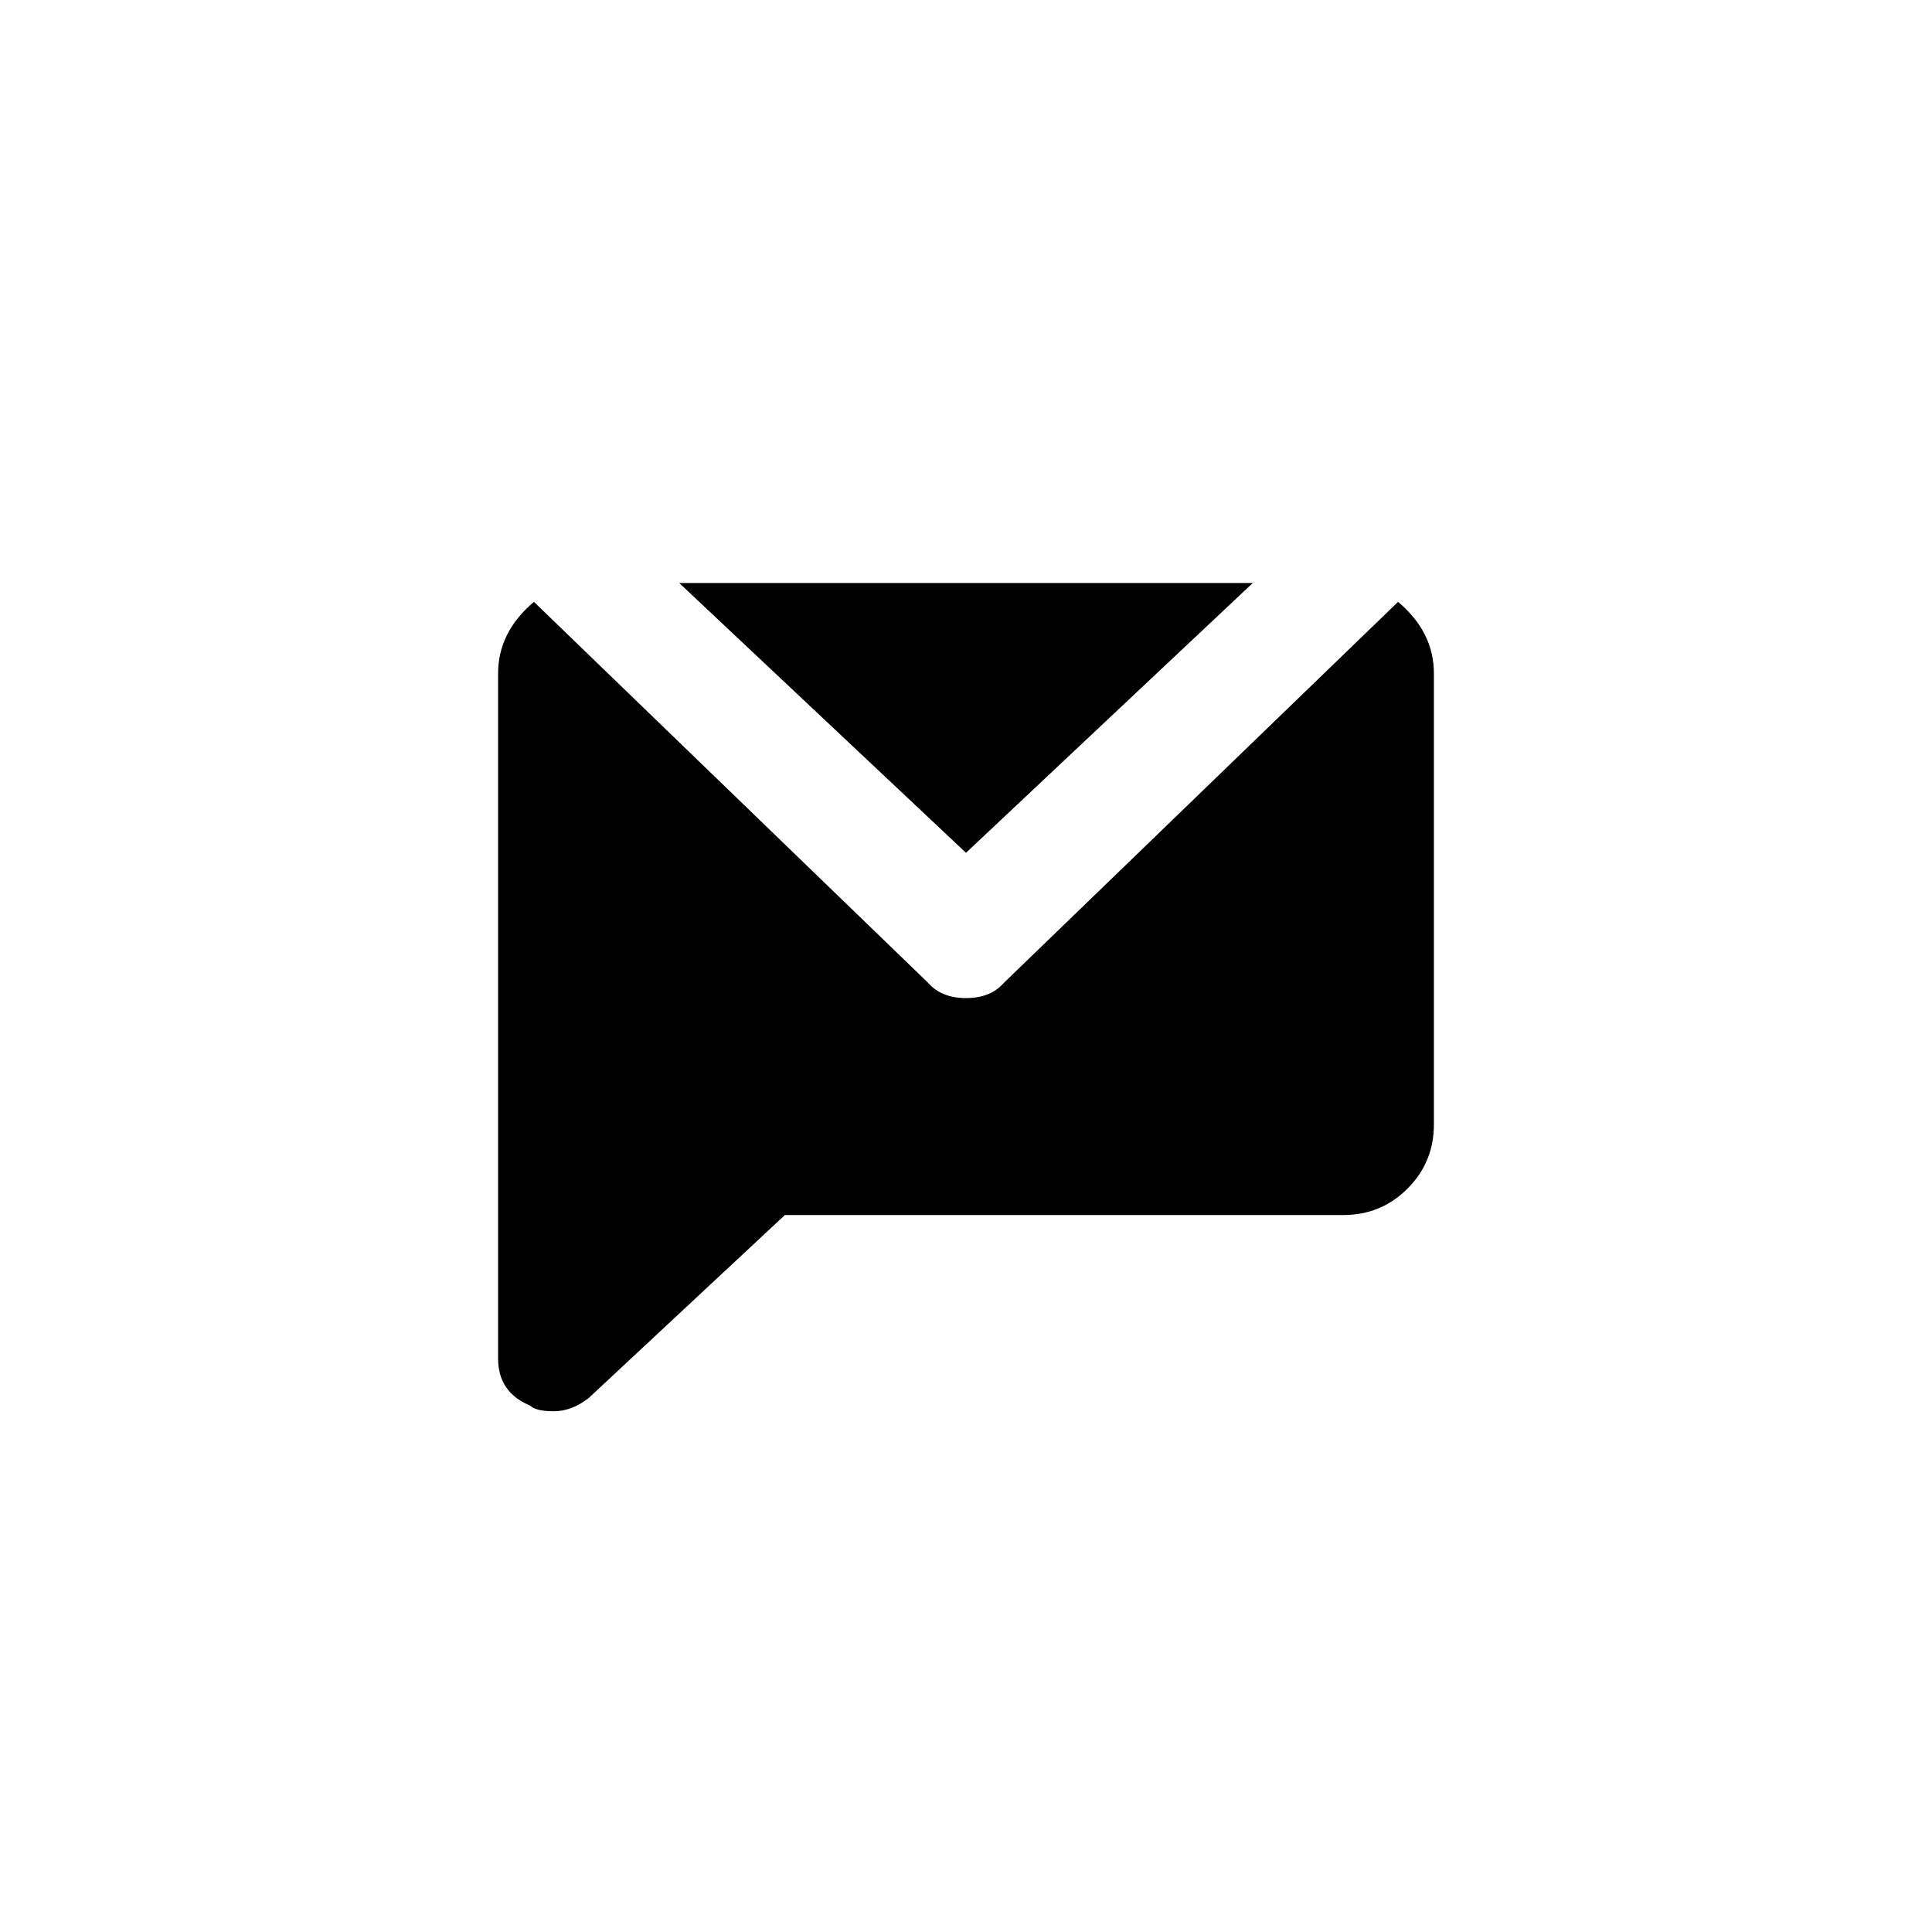 <svg xmlns="http://www.w3.org/2000/svg" viewBox="0 -1920 2048 2048">
	<path d="M1520 -1206V-728Q1520 -688 1492 -660Q1464 -632 1424 -632H832L624 -438Q606 -424 587 -424Q568 -424 562 -430Q528 -444 528 -480V-1206Q528 -1250 566 -1282L984 -878Q998 -862 1024 -862Q1050 -862 1064 -878L1482 -1282Q1520 -1250 1520 -1206ZM1024 -1016L720 -1302H1328Z"/>
</svg>